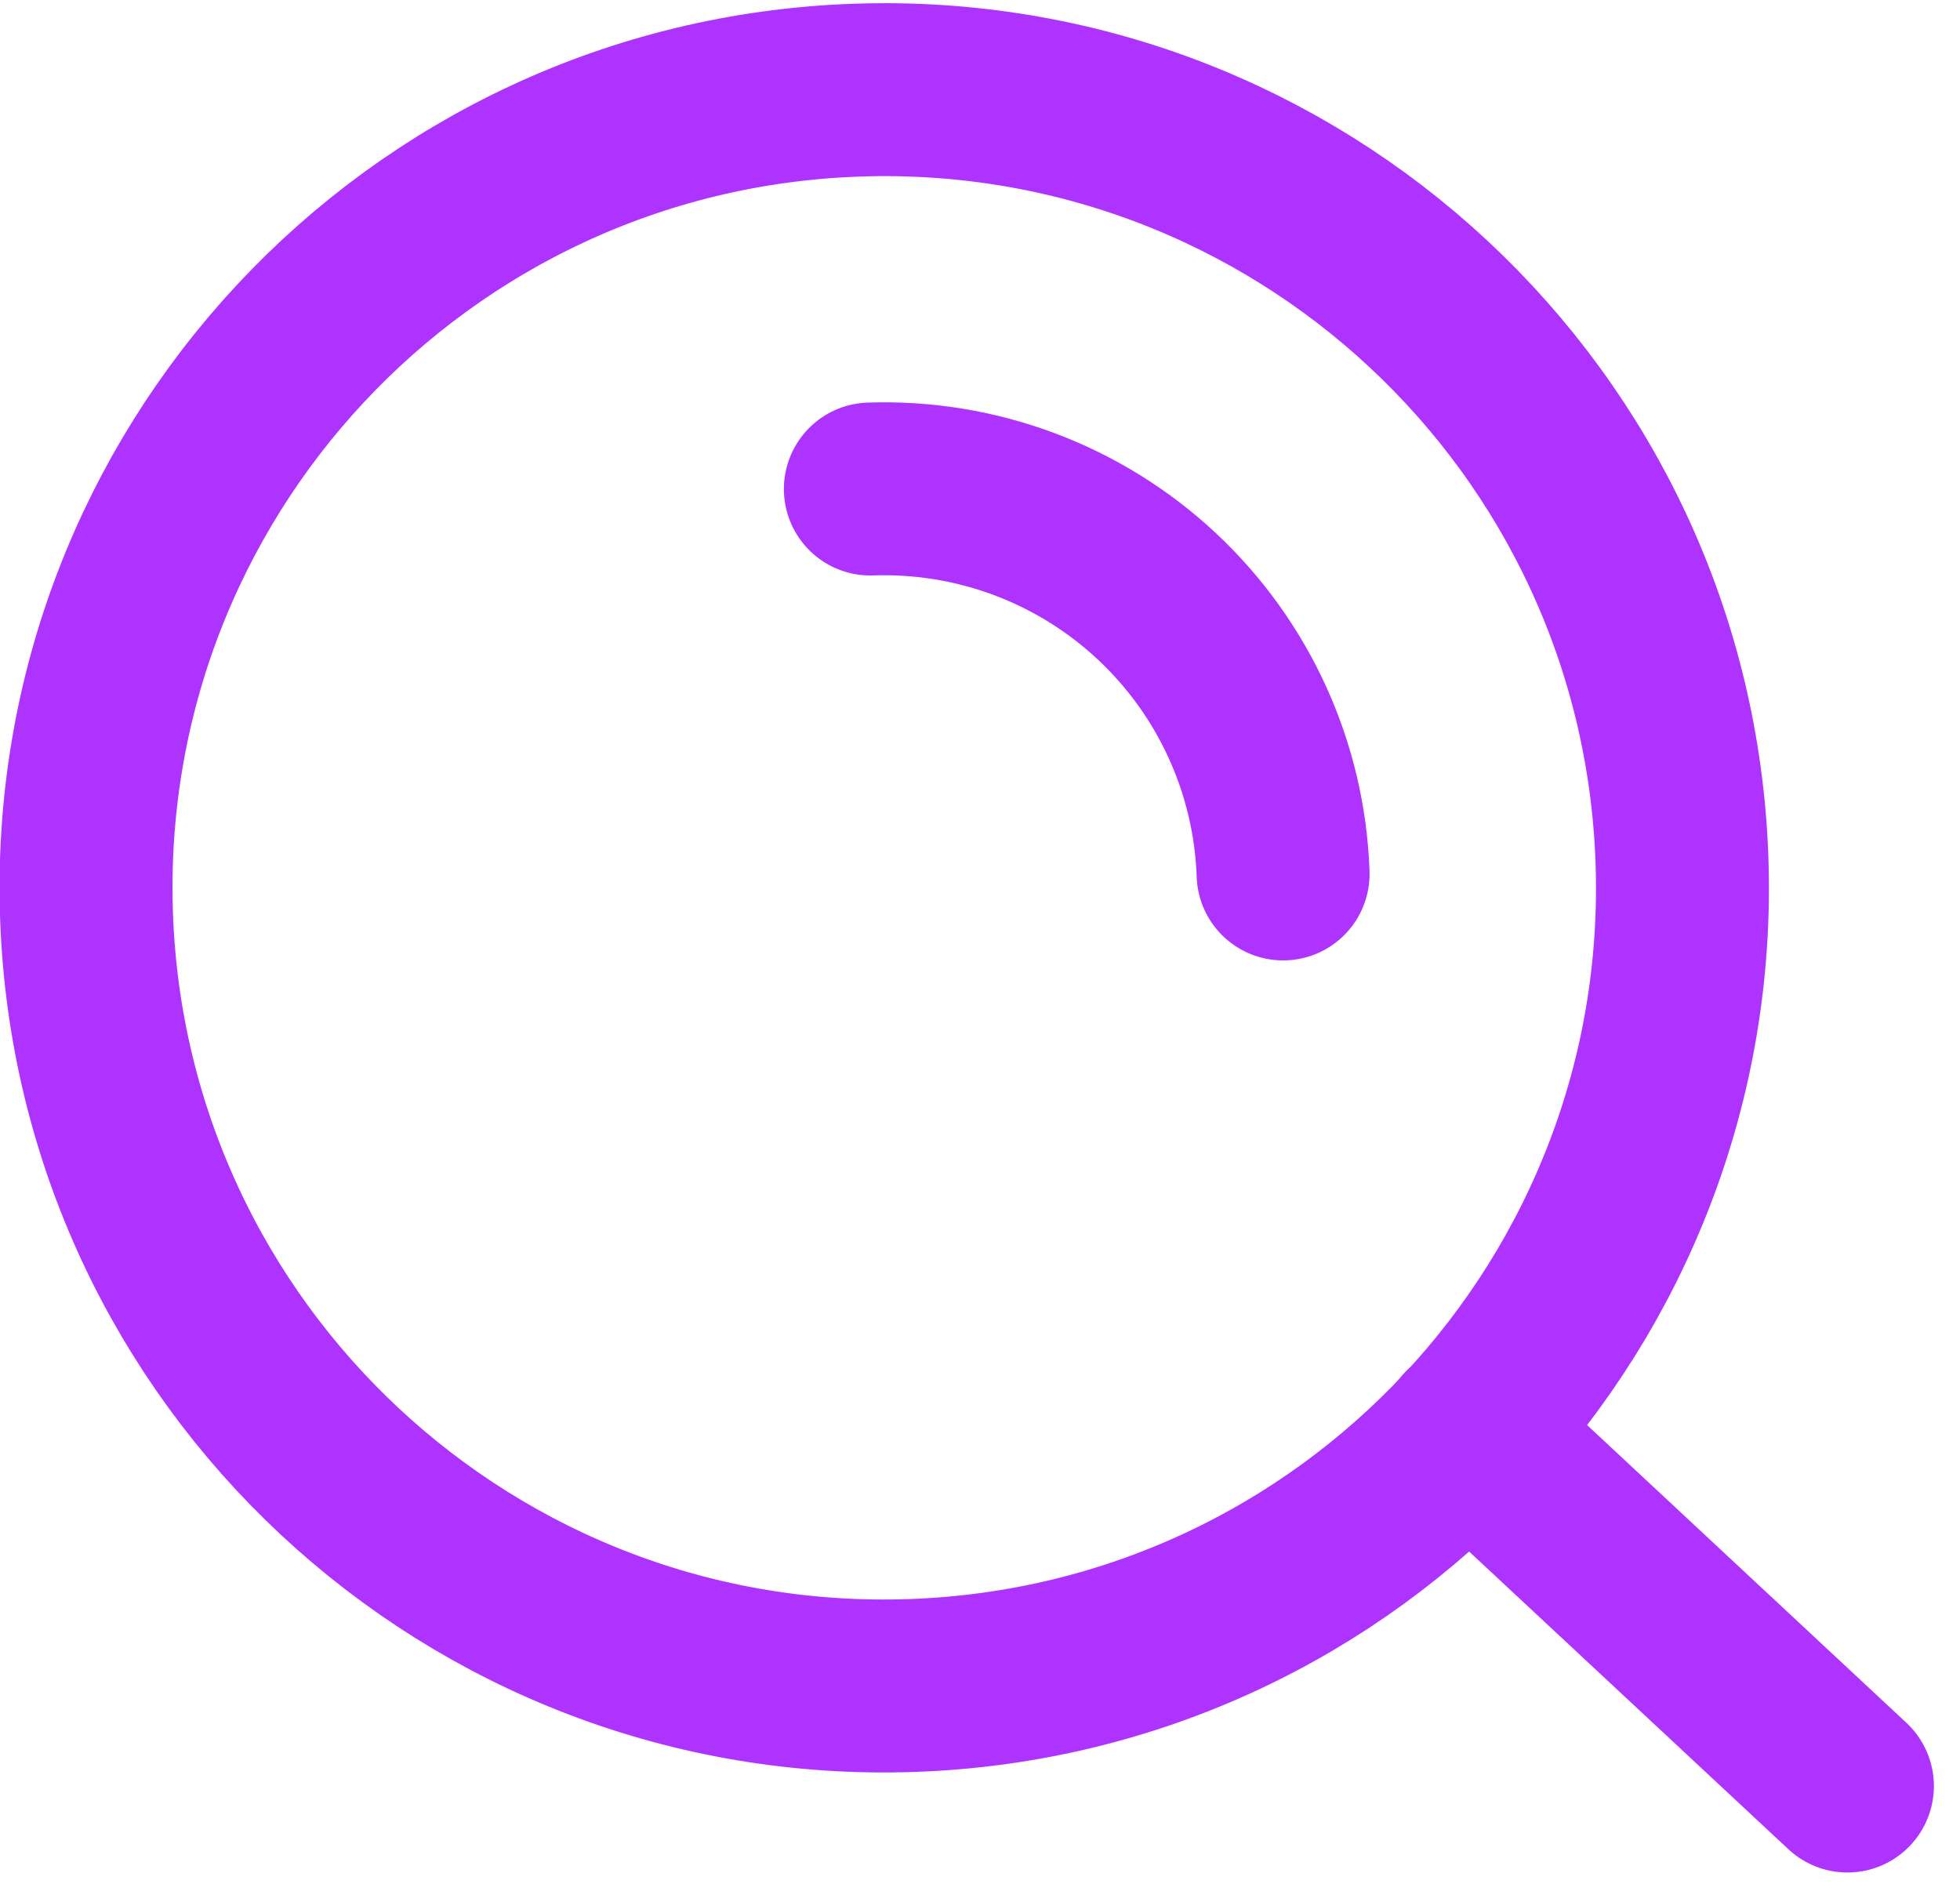 <svg width="34" height="33" viewBox="0 0 34 33" fill="none" xmlns="http://www.w3.org/2000/svg">
<path d="M1.501 15.884C1.768 23.526 8.18 29.505 15.822 29.238C23.465 28.971 29.443 22.56 29.177 14.918C28.91 7.276 22.498 1.297 14.856 1.564C7.213 1.831 1.235 8.242 1.501 15.884Z" stroke="#AE33FF" stroke-width="3" stroke-linecap="round" stroke-linejoin="round"/>
<path d="M32.047 30.982L25.459 24.839" stroke="#AE33FF" stroke-width="3" stroke-linecap="round" stroke-linejoin="round"/>
<path d="M15.098 8.483C16.933 8.419 18.718 9.086 20.061 10.338C21.404 11.591 22.194 13.325 22.258 15.16" stroke="#AE33FF" stroke-width="3" stroke-linecap="round" stroke-linejoin="round"/>
</svg>
